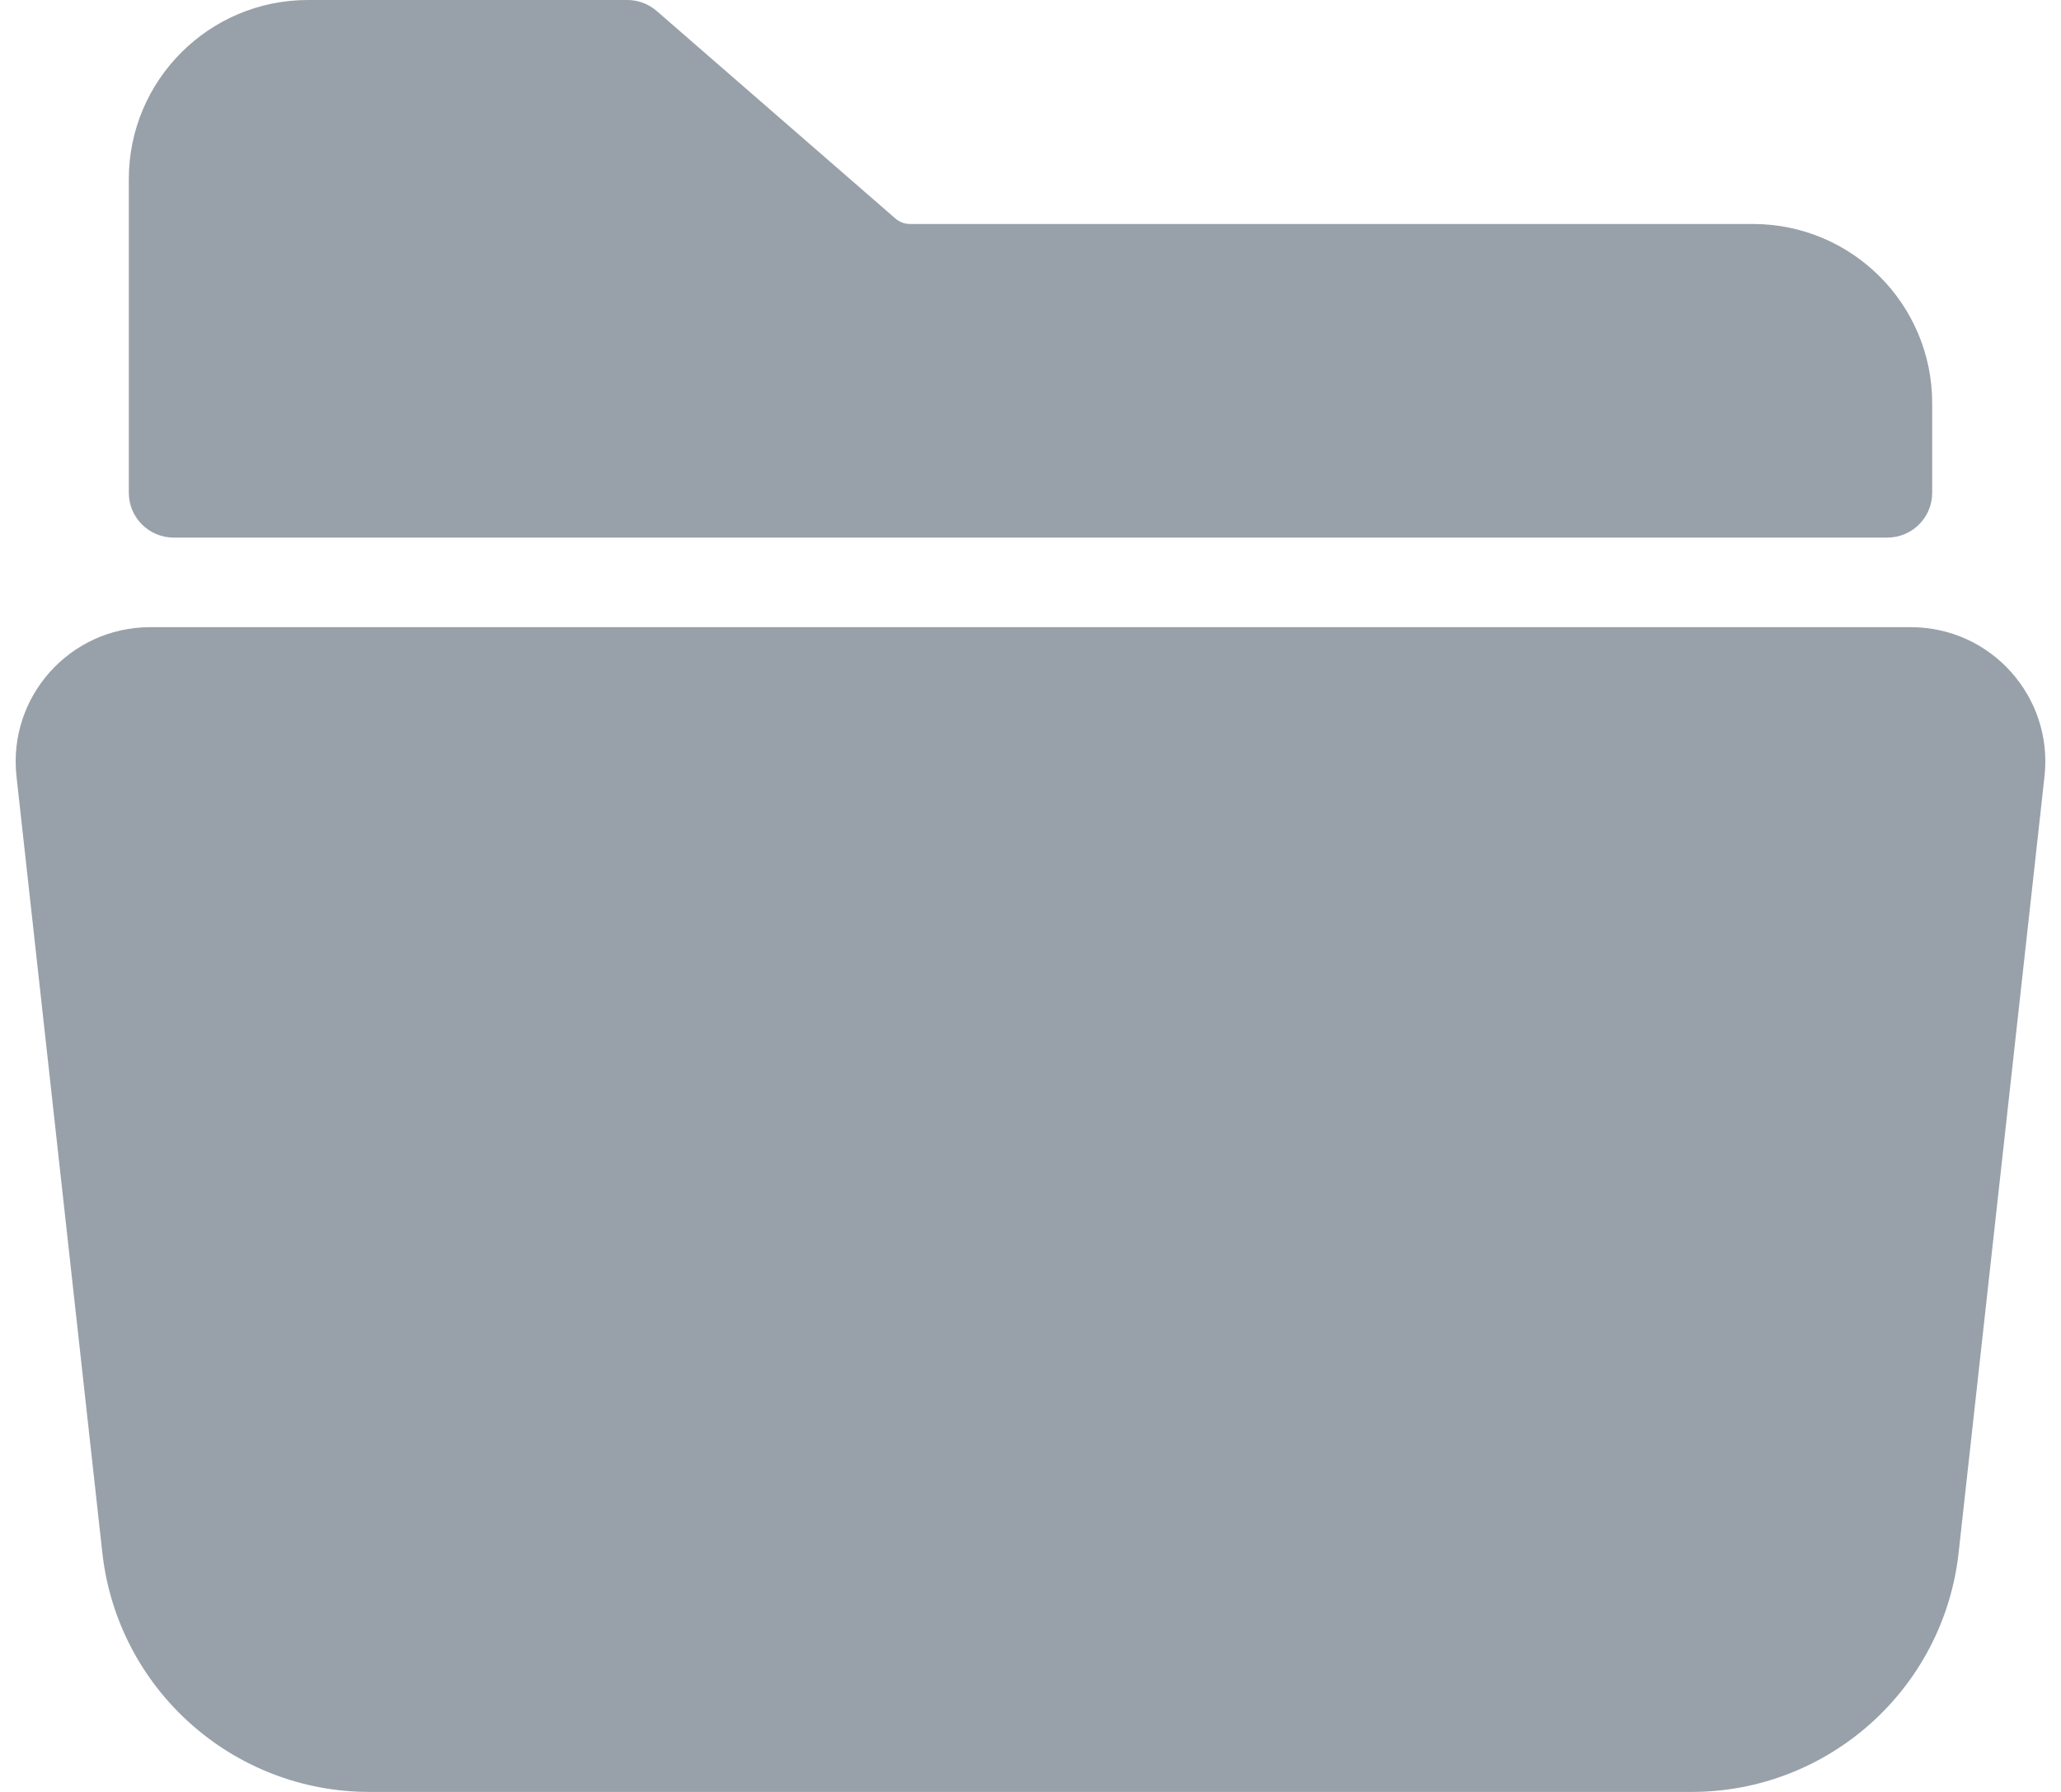 <svg width="46" height="40" viewBox="0 0 46 40" fill="none"
    xmlns="http://www.w3.org/2000/svg">
    <path d="M0.368 17.33C0.172 15.553 1.563 14 3.35 14H42.65C44.437 14 45.828 15.553 45.632 17.33L43.715 34.66C43.379 37.7 40.81 40 37.752 40H8.248C5.19 40 2.621 37.7 2.284 34.66L0.368 17.33Z" fill="#98A1A9"/>
    <path d="M43.125 11V9C43.125 6.791 41.334 5 39.125 5H20.312C20.191 5 20.075 4.956 19.984 4.877L14.657 0.245C14.475 0.087 14.242 0 14.001 0H6.875C4.666 0 2.875 1.791 2.875 4V11C2.875 11.552 3.323 12 3.875 12H42.125C42.677 12 43.125 11.552 43.125 11Z" fill="#98A1A9"/>
</svg>

